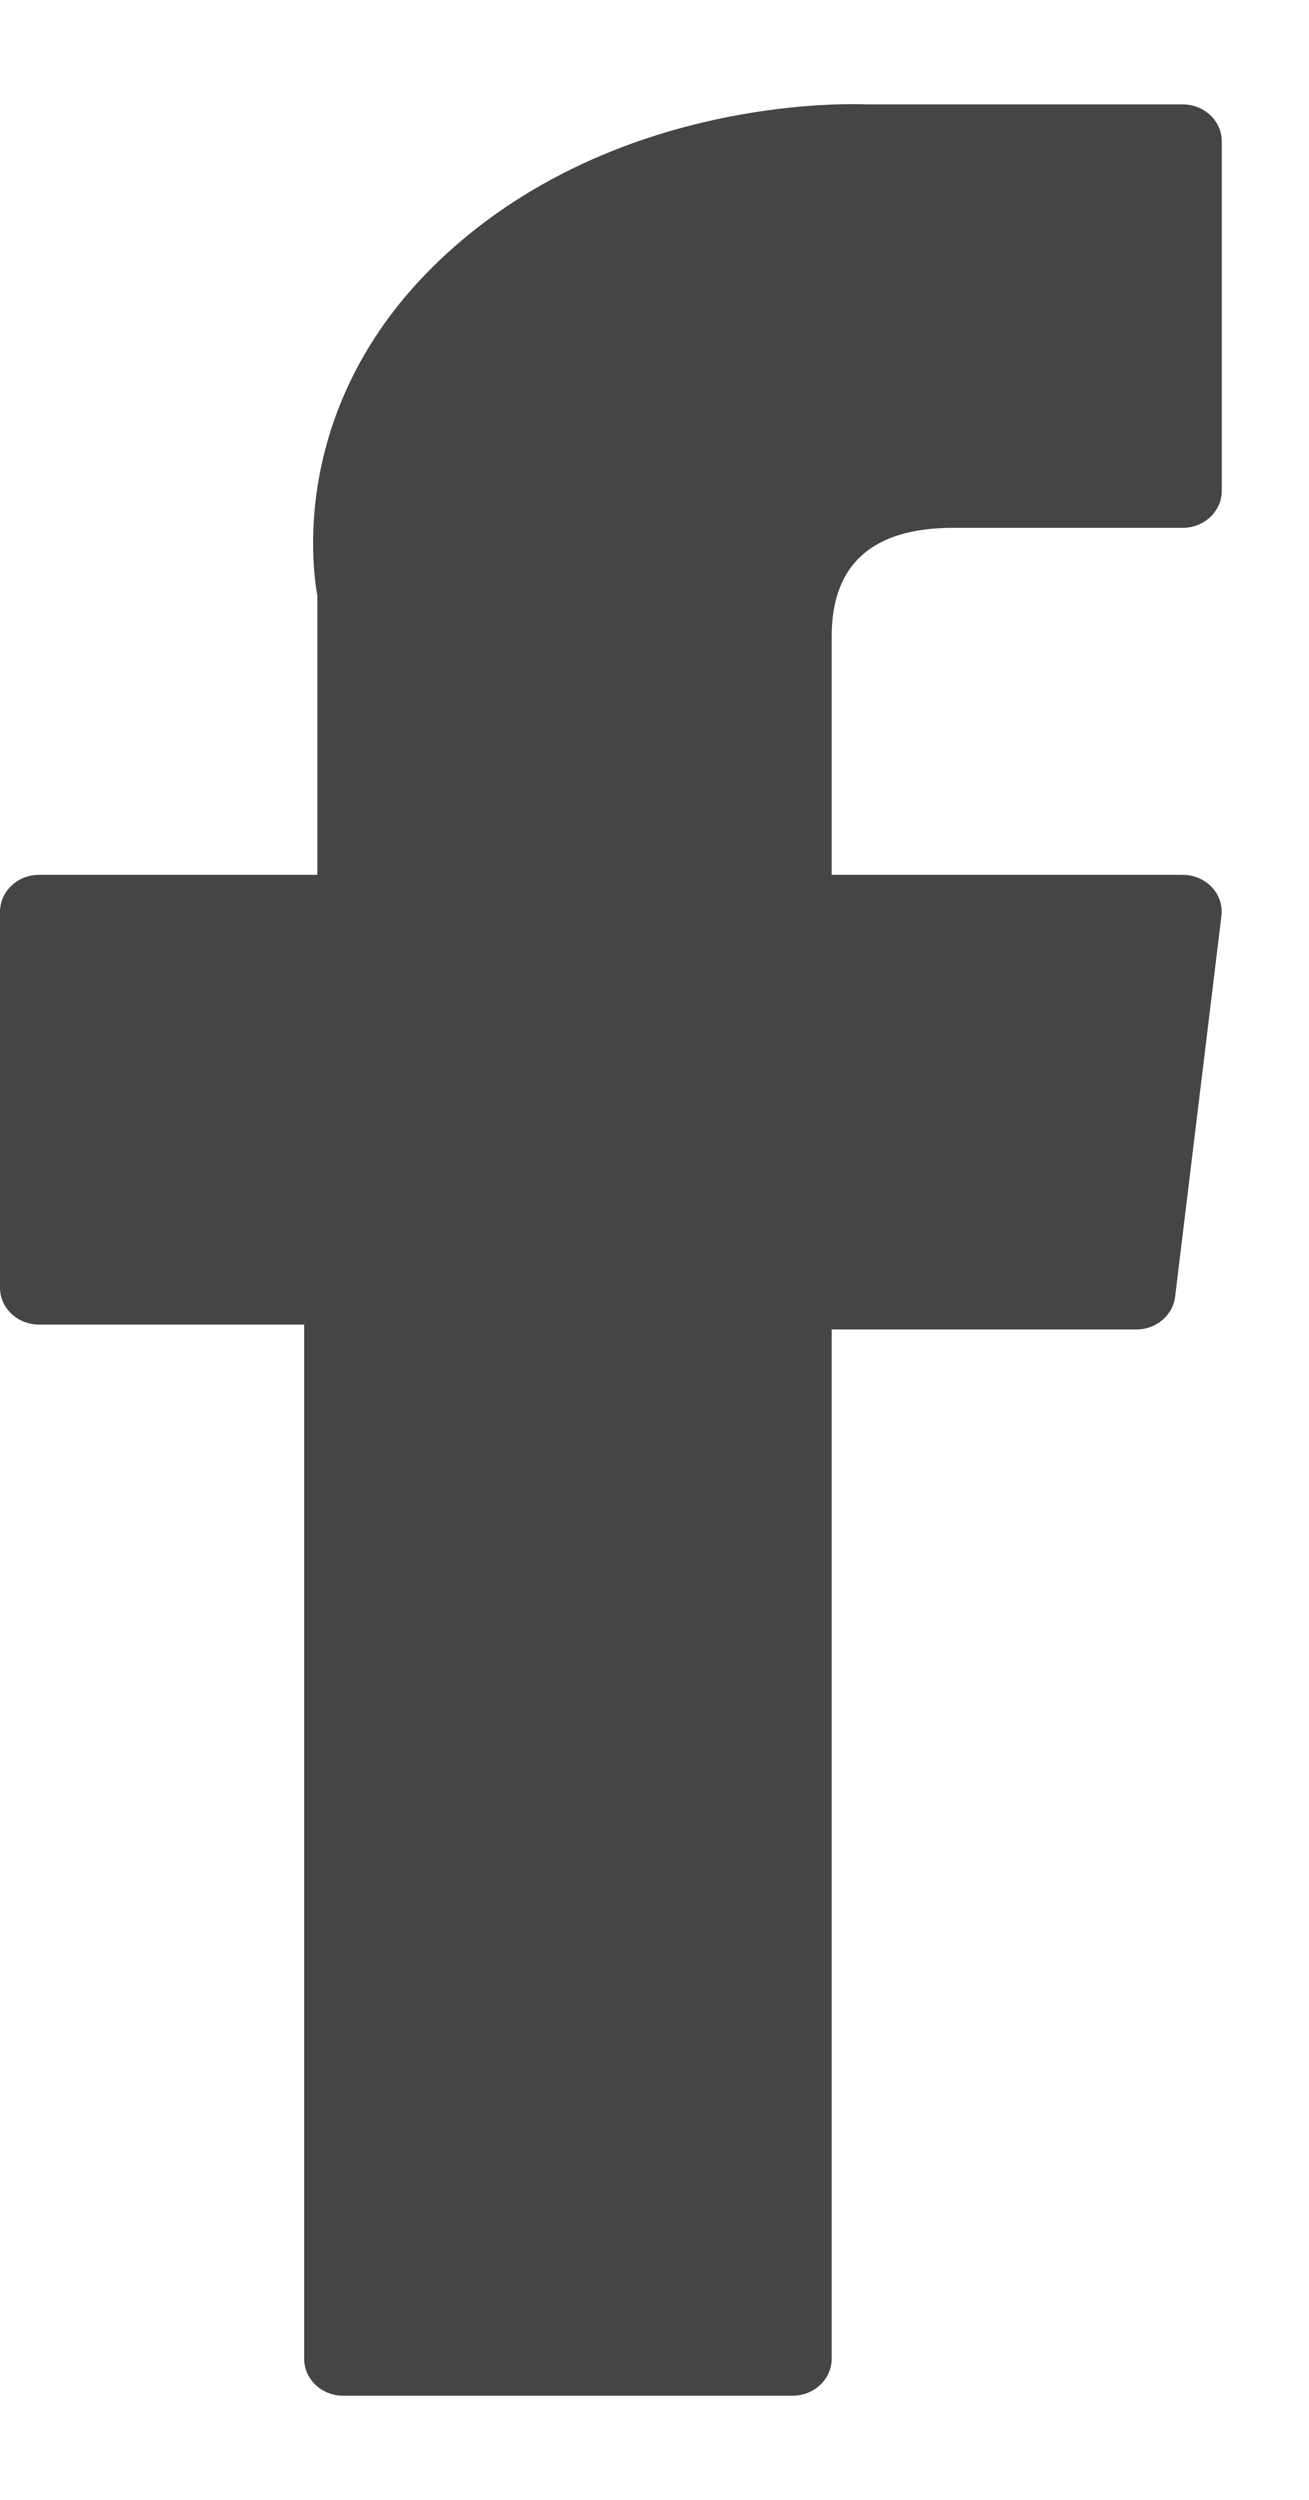 <svg width="11" height="21" viewBox="0 0 11 21" fill="none" xmlns="http://www.w3.org/2000/svg">
<path d="M0.328 11.127H2.556V19.814C2.556 19.986 2.702 20.125 2.883 20.125H6.661C6.842 20.125 6.989 19.986 6.989 19.814V11.168H9.55C9.716 11.168 9.856 11.05 9.875 10.893L10.264 7.695C10.275 7.607 10.246 7.519 10.184 7.453C10.121 7.387 10.032 7.349 9.939 7.349H6.989V5.345C6.989 4.74 7.332 4.434 8.01 4.434C8.107 4.434 9.939 4.434 9.939 4.434C10.12 4.434 10.267 4.295 10.267 4.123V1.188C10.267 1.016 10.12 0.877 9.939 0.877H7.281C7.262 0.876 7.22 0.875 7.159 0.875C6.698 0.875 5.094 0.961 3.828 2.064C2.425 3.287 2.62 4.751 2.667 5.005V7.349H0.328C0.147 7.349 0 7.488 0 7.66V10.817C3.96956e-05 10.989 0.147 11.127 0.328 11.127Z" fill="#454545"/>
</svg>
